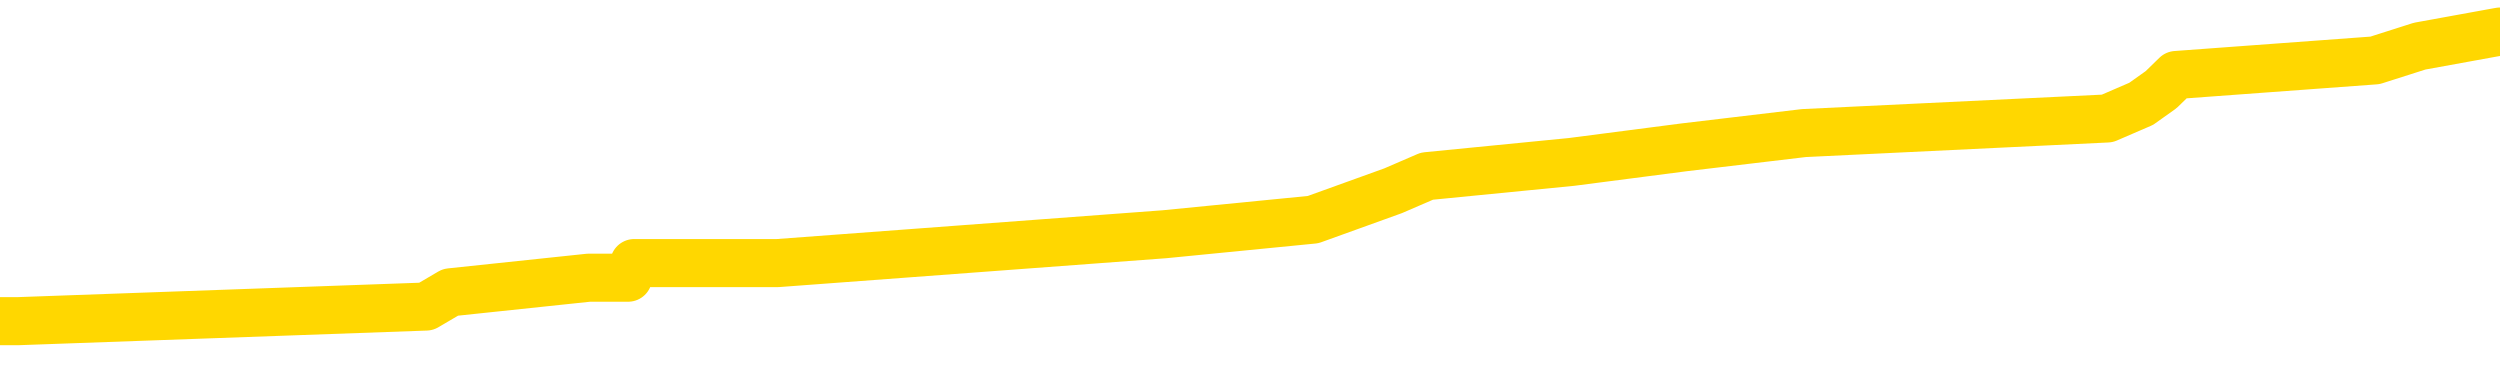<svg xmlns="http://www.w3.org/2000/svg" version="1.1" viewBox="0 0 6500 1000">
	<path fill="none" stroke="gold" stroke-width="125" stroke-linecap="round" stroke-linejoin="round" d="M0 92062  L-851686 92062 L-851502 92025 L-851012 91949 L-850718 91912 L-850407 91836 L-850172 91799 L-850119 91724 L-850060 91648 L-849906 91611 L-849866 91535 L-849733 91498 L-849441 91460 L-848900 91460 L-848290 91422 L-848242 91422 L-847602 91385 L-847568 91385 L-847043 91385 L-846910 91347 L-846520 91272 L-846192 91196 L-846075 91121 L-845864 91046 L-845147 91046 L-844577 91008 L-844469 91008 L-844295 90971 L-844074 90895 L-843672 90858 L-843646 90782 L-842718 90707 L-842631 90632 L-842549 90556 L-842479 90481 L-842181 90443 L-842029 90368 L-840139 90406 L-840038 90406 L-839776 90406 L-839482 90443 L-839341 90368 L-839092 90368 L-839057 90330 L-838898 90293 L-838435 90217 L-838182 90180 L-837969 90105 L-837718 90067 L-837369 90029 L-836442 89954 L-836348 89879 L-835937 89841 L-834767 89766 L-833577 89728 L-833485 89653 L-833458 89577 L-833192 89502 L-832893 89427 L-832764 89352 L-832727 89276 L-831912 89276 L-831528 89314 L-830468 89352 L-830406 89352 L-830141 90105 L-829670 90820 L-829477 91535 L-829214 92251 L-828877 92213 L-828741 92175 L-828286 92138 L-827543 92100 L-827525 92062 L-827360 91987 L-827292 91987 L-826776 91949 L-825747 91949 L-825551 91912 L-825062 91874 L-824700 91836 L-824291 91836 L-823906 91874 L-822202 91874 L-822104 91874 L-822033 91874 L-821971 91874 L-821787 91836 L-821450 91836 L-820810 91799 L-820733 91761 L-820672 91761 L-820485 91724 L-820405 91724 L-820228 91686 L-820209 91648 L-819979 91648 L-819591 91611 L-818703 91611 L-818663 91573 L-818575 91535 L-818548 91460 L-817540 91422 L-817390 91347 L-817366 91309 L-817233 91272 L-817193 91234 L-815935 91196 L-815877 91196 L-815337 91159 L-815285 91159 L-815238 91159 L-814843 91121 L-814703 91083 L-814503 91046 L-814357 91046 L-814192 91046 L-813915 91083 L-813557 91083 L-813004 91046 L-812359 91008 L-812101 90933 L-811947 90895 L-811546 90858 L-811506 90820 L-811385 90782 L-811323 90820 L-811309 90820 L-811216 90820 L-810922 90782 L-810771 90632 L-810441 90556 L-810363 90481 L-810287 90443 L-810060 90330 L-809994 90255 L-809766 90180 L-809714 90105 L-809549 90067 L-808543 90029 L-808360 89992 L-807809 89954 L-807416 89879 L-807018 89841 L-806168 89766 L-806090 89728 L-805511 89690 L-805070 89690 L-804829 89653 L-804671 89653 L-804271 89577 L-804250 89577 L-803805 89540 L-803400 89502 L-803264 89427 L-803089 89352 L-802952 89276 L-802702 89201 L-801702 89163 L-801620 89126 L-801485 89088 L-801446 89050 L-800556 89013 L-800340 88975 L-799897 88937 L-799780 88900 L-799723 88862 L-799047 88862 L-798946 88824 L-798918 88824 L-797576 88787 L-797170 88749 L-797131 88711 L-796202 88674 L-796104 88636 L-795971 88599 L-795567 88561 L-795541 88523 L-795448 88486 L-795231 88448 L-794820 88373 L-793667 88297 L-793375 88222 L-793346 88147 L-792738 88109 L-792488 88034 L-792469 87996 L-791539 87958 L-791488 87883 L-791365 87846 L-791348 87770 L-791192 87733 L-791017 87657 L-790880 87620 L-790824 87582 L-790716 87544 L-790631 87507 L-790397 87469 L-790322 87431 L-790014 87394 L-789896 87356 L-789726 87318 L-789635 87281 L-789532 87281 L-789509 87243 L-789432 87243 L-789334 87168 L-788967 87130 L-788863 87092 L-788359 87055 L-787907 87017 L-787869 86980 L-787845 86942 L-787804 86904 L-787676 86867 L-787575 86829 L-787133 86791 L-786851 86754 L-786259 86716 L-786128 86678 L-785854 86603 L-785701 86565 L-785548 86528 L-785463 86452 L-785385 86415 L-785199 86377 L-785149 86377 L-785121 86339 L-785042 86302 L-785018 86264 L-784735 86189 L-784131 86114 L-783136 86076 L-782838 86038 L-782104 86001 L-781859 85963 L-781770 85925 L-781192 85888 L-780494 85850 L-779742 85812 L-779423 85775 L-779040 85699 L-778963 85662 L-778329 85624 L-778143 85586 L-778055 85586 L-777926 85586 L-777613 85549 L-777564 85511 L-777422 85474 L-777400 85436 L-776432 85398 L-775887 85361 L-775409 85361 L-775348 85361 L-775024 85361 L-775003 85323 L-774940 85323 L-774730 85285 L-774653 85248 L-774598 85210 L-774576 85172 L-774537 85135 L-774521 85097 L-773764 85059 L-773747 85022 L-772948 84984 L-772795 84946 L-771890 84909 L-771384 84871 L-771155 84796 L-771113 84796 L-770998 84758 L-770822 84721 L-770067 84758 L-769932 84721 L-769768 84683 L-769450 84645 L-769274 84570 L-768252 84495 L-768229 84419 L-767978 84382 L-767765 84306 L-767131 84269 L-766893 84193 L-766860 84118 L-766682 84043 L-766602 83967 L-766512 83930 L-766448 83855 L-766007 83779 L-765984 83742 L-765443 83704 L-765187 83666 L-764692 83629 L-763815 83591 L-763778 83553 L-763726 83516 L-763685 83478 L-763567 83440 L-763291 83403 L-763084 83327 L-762887 83252 L-762863 83177 L-762813 83102 L-762774 83064 L-762696 83026 L-762099 82951 L-762038 82913 L-761935 82876 L-761781 82838 L-761149 82800 L-760468 82763 L-760165 82687 L-759818 82650 L-759621 82612 L-759573 82537 L-759252 82499 L-758625 82461 L-758478 82424 L-758442 82386 L-758384 82349 L-758307 82273 L-758066 82273 L-757978 82236 L-757884 82198 L-757590 82160 L-757455 82123 L-757395 82085 L-757358 82010 L-757086 82010 L-756080 81972 L-755905 81934 L-755854 81934 L-755561 81897 L-755369 81821 L-755036 81784 L-754529 81746 L-753967 81671 L-753952 81596 L-753936 81558 L-753835 81483 L-753721 81407 L-753681 81332 L-753644 81294 L-753578 81294 L-753550 81257 L-753411 81294 L-753118 81294 L-753068 81294 L-752963 81294 L-752698 81257 L-752234 81219 L-752089 81219 L-752034 81144 L-751977 81106 L-751786 81068 L-751421 81031 L-751207 81031 L-751012 81031 L-750954 81031 L-750895 80955 L-750741 80918 L-750472 80880 L-750042 81068 L-750026 81068 L-749949 81031 L-749885 80993 L-749756 80730 L-749732 80692 L-749448 80654 L-749400 80617 L-749346 80579 L-748883 80541 L-748845 80541 L-748804 80504 L-748614 80466 L-748133 80428 L-747646 80391 L-747630 80353 L-747592 80315 L-747335 80278 L-747258 80202 L-747028 80165 L-747012 80089 L-746717 80014 L-746275 79977 L-745828 79939 L-745324 79901 L-745170 79864 L-744883 79826 L-744843 79751 L-744512 79713 L-744290 79675 L-743773 79600 L-743697 79562 L-743450 79487 L-743255 79412 L-743195 79374 L-742419 79336 L-742345 79336 L-742114 79299 L-742098 79299 L-742036 79261 L-741840 79224 L-741376 79224 L-741353 79186 L-741223 79186 L-739922 79186 L-739906 79186 L-739828 79148 L-739735 79148 L-739518 79148 L-739365 79111 L-739187 79148 L-739133 79186 L-738846 79224 L-738806 79224 L-738437 79224 L-737996 79224 L-737813 79224 L-737492 79186 L-737197 79186 L-736751 79111 L-736679 79073 L-736217 78998 L-735779 78960 L-735597 78922 L-734143 78847 L-734011 78809 L-733554 78734 L-733328 78696 L-732942 78621 L-732425 78546 L-731471 78471 L-730677 78395 L-730002 78358 L-729577 78282 L-729266 78245 L-729036 78132 L-728352 78019 L-728339 77906 L-728129 77755 L-728107 77717 L-727933 77642 L-726983 77605 L-726715 77529 L-725900 77492 L-725589 77416 L-725552 77379 L-725494 77303 L-724878 77266 L-724240 77190 L-722614 77153 L-721940 77115 L-721298 77115 L-721220 77115 L-721164 77115 L-721128 77115 L-721100 77077 L-720988 77002 L-720970 76964 L-720947 76927 L-720794 76889 L-720740 76814 L-720662 76776 L-720543 76739 L-720445 76701 L-720328 76663 L-720058 76588 L-719789 76550 L-719771 76475 L-719571 76437 L-719425 76362 L-719198 76324 L-719064 76287 L-718755 76249 L-718695 76211 L-718342 76136 L-717993 76099 L-717892 76061 L-717828 75986 L-717768 75948 L-717384 75873 L-717003 75835 L-716899 75797 L-716638 75760 L-716367 75684 L-716208 75647 L-716175 75609 L-716114 75571 L-715972 75534 L-715788 75496 L-715744 75458 L-715456 75458 L-715440 75421 L-715206 75421 L-715145 75383 L-715107 75383 L-714527 75346 L-714394 75308 L-714370 75157 L-714352 74894 L-714335 74592 L-714318 74291 L-714294 73990 L-714278 73764 L-714257 73501 L-714240 73237 L-714217 73086 L-714200 72936 L-714178 72823 L-714162 72748 L-714113 72635 L-714040 72522 L-714006 72333 L-713982 72183 L-713946 72032 L-713905 71882 L-713868 71806 L-713852 71656 L-713828 71543 L-713791 71467 L-713774 71355 L-713751 71279 L-713733 71204 L-713715 71129 L-713699 71053 L-713670 70940 L-713644 70827 L-713598 70790 L-713582 70714 L-713540 70677 L-713492 70602 L-713421 70526 L-713406 70451 L-713390 70376 L-713327 70338 L-713288 70300 L-713249 70263 L-713083 70225 L-713018 70187 L-713002 70150 L-712958 70074 L-712899 70037 L-712687 69999 L-712653 69961 L-712611 69924 L-712533 69886 L-711996 69849 L-711917 69811 L-711813 69736 L-711724 69698 L-711548 69660 L-711198 69623 L-711042 69585 L-710604 69547 L-710447 69510 L-710317 69472 L-709614 69397 L-709412 69359 L-708452 69284 L-707969 69246 L-707870 69246 L-707778 69208 L-707533 69171 L-707460 69133 L-707017 69058 L-706921 69020 L-706906 68983 L-706890 68945 L-706865 68907 L-706399 68870 L-706182 68832 L-706043 68794 L-705749 68757 L-705660 68719 L-705619 68681 L-705589 68644 L-705417 68606 L-705358 68568 L-705281 68531 L-705201 68493 L-705131 68493 L-704822 68455 L-704737 68418 L-704523 68380 L-704488 68342 L-703804 68305 L-703706 68267 L-703500 68230 L-703454 68192 L-703175 68154 L-703113 68117 L-703096 68041 L-703018 68004 L-702710 67928 L-702686 67891 L-702632 67815 L-702609 67778 L-702487 67740 L-702351 67665 L-702107 67627 L-701981 67627 L-701334 67589 L-701318 67589 L-701294 67589 L-701113 67514 L-701037 67477 L-700945 67439 L-700518 67401 L-700102 67364 L-699709 67288 L-699630 67251 L-699611 67213 L-699248 67175 L-699011 67138 L-698783 67100 L-698470 67062 L-698392 67025 L-698311 66949 L-698133 66874 L-698118 66836 L-697852 66761 L-697772 66724 L-697542 66686 L-697316 66648 L-697000 66648 L-696825 66611 L-696464 66611 L-696072 66573 L-696003 66498 L-695939 66460 L-695799 66385 L-695747 66347 L-695645 66272 L-695144 66234 L-694946 66196 L-694700 66159 L-694514 66121 L-694215 66083 L-694138 66046 L-693972 65971 L-693088 65933 L-693059 65858 L-692936 65782 L-692358 65745 L-692280 65707 L-691566 65707 L-691254 65707 L-691041 65707 L-691024 65707 L-690638 65707 L-690113 65632 L-689667 65594 L-689337 65556 L-689184 65519 L-688859 65519 L-688680 65481 L-688599 65481 L-688392 65406 L-688217 65368 L-687288 65330 L-686399 65293 L-686360 65255 L-686132 65255 L-685752 65217 L-684965 65180 L-684731 65142 L-684655 65105 L-684297 65067 L-683725 64992 L-683458 64954 L-683072 64916 L-682968 64916 L-682798 64916 L-682180 64916 L-681969 64916 L-681661 64916 L-681608 64879 L-681480 64841 L-681427 64803 L-681308 64766 L-680972 64690 L-680012 64653 L-679881 64577 L-679679 64540 L-679048 64502 L-678737 64464 L-678323 64427 L-678295 64389 L-678150 64352 L-677730 64314 L-676397 64314 L-676350 64276 L-676222 64201 L-676205 64163 L-675627 64088 L-675422 64050 L-675392 64013 L-675351 63975 L-675294 63937 L-675256 63900 L-675178 63862 L-675035 63824 L-674581 63787 L-674462 63749 L-674177 63711 L-673804 63674 L-673708 63636 L-673381 63599 L-673027 63561 L-672857 63523 L-672810 63486 L-672701 63448 L-672612 63410 L-672584 63373 L-672507 63297 L-672204 63260 L-672170 63184 L-672098 63147 L-671731 63109 L-671395 63071 L-671314 63071 L-671094 63034 L-670923 62996 L-670895 62958 L-670398 62921 L-669849 62846 L-668968 62808 L-668870 62733 L-668793 62695 L-668519 62657 L-668271 62582 L-668197 62544 L-668136 62469 L-668017 62431 L-667974 62394 L-667864 62356 L-667788 62281 L-667087 62243 L-666841 62205 L-666802 62168 L-666645 62130 L-666046 62130 L-665819 62130 L-665727 62130 L-665252 62130 L-664655 62055 L-664135 62017 L-664114 61980 L-663969 61942 L-663649 61942 L-663107 61942 L-662875 61942 L-662704 61942 L-662218 61904 L-661990 61867 L-661905 61829 L-661559 61791 L-661233 61791 L-660710 61754 L-660383 61716 L-659782 61678 L-659585 61603 L-659533 61565 L-659492 61528 L-659211 61490 L-658526 61415 L-658216 61377 L-658191 61302 L-658000 61264 L-657777 61227 L-657691 61189 L-657028 61114 L-657003 61076 L-656782 61001 L-656452 60963 L-656100 60888 L-655895 60850 L-655662 60775 L-655404 60737 L-655215 60662 L-655168 60624 L-654941 60586 L-654906 60549 L-654750 60511 L-654535 60474 L-654362 60436 L-654271 60398 L-653993 60361 L-653750 60323 L-653434 60285 L-653008 60285 L-652971 60285 L-652487 60285 L-652254 60285 L-652042 60248 L-651816 60210 L-651266 60210 L-651019 60172 L-650185 60172 L-650129 60135 L-650107 60097 L-649949 60059 L-649488 60022 L-649447 59984 L-649107 59909 L-648974 59871 L-648751 59833 L-648179 59796 L-647707 59758 L-647513 59721 L-647320 59683 L-647130 59645 L-647029 59608 L-646660 59570 L-646614 59532 L-646533 59495 L-645239 59457 L-645191 59419 L-644922 59419 L-644777 59419 L-644226 59419 L-644110 59382 L-644028 59344 L-643669 59306 L-643445 59269 L-643164 59231 L-642835 59156 L-642327 59118 L-642214 59080 L-642135 59043 L-641971 59005 L-641677 59005 L-641208 59005 L-641011 59043 L-640961 59043 L-640311 59005 L-640189 58967 L-639735 58967 L-639699 58930 L-639231 58892 L-639120 58855 L-639104 58817 L-638888 58817 L-638707 58779 L-638175 58779 L-637146 58779 L-636946 58742 L-636488 58704 L-635540 58629 L-635441 58591 L-635087 58516 L-635027 58478 L-635012 58440 L-634977 58403 L-634607 58365 L-634487 58327 L-634245 58290 L-634082 58252 L-633894 58214 L-633773 58177 L-632703 58102 L-631845 58064 L-631632 57989 L-631535 57951 L-631361 57876 L-631028 57838 L-630956 57800 L-630898 57763 L-630723 57763 L-630334 57725 L-630099 57687 L-629988 57650 L-629870 57612 L-628890 57574 L-628864 57537 L-628270 57461 L-628237 57461 L-628089 57424 L-627804 57386 L-626892 57386 L-625946 57386 L-625793 57349 L-625691 57349 L-625559 57311 L-625416 57273 L-625390 57236 L-625276 57198 L-625057 57160 L-624376 57123 L-624246 57085 L-623943 57047 L-623703 56972 L-623371 56934 L-622732 56897 L-622389 56821 L-622328 56784 L-622172 56784 L-621250 56784 L-620780 56784 L-620736 56784 L-620724 56746 L-620682 56708 L-620660 56671 L-620633 56633 L-620490 56596 L-620067 56558 L-619732 56558 L-619540 56520 L-619112 56520 L-618924 56483 L-618535 56407 L-618001 56370 L-617628 56332 L-617607 56332 L-617357 56294 L-617239 56257 L-617163 56219 L-617027 56181 L-616987 56144 L-616908 56106 L-616513 56068 L-616017 56031 L-615905 55955 L-615732 55918 L-615424 55880 L-614977 55842 L-614654 55805 L-614511 55730 L-614084 55654 L-613931 55579 L-613876 55504 L-613062 55466 L-613042 55428 L-612670 55391 L-612613 55391 L-611484 55353 L-611416 55353 L-610858 55315 L-610663 55278 L-610527 55240 L-610294 55202 L-609947 55165 L-609912 55089 L-609877 55052 L-609809 54977 L-609460 54939 L-609288 54901 L-608803 54864 L-608786 54826 L-608461 54788 L-608304 54751 L-607163 54675 L-607138 54638 L-606946 54562 L-606753 54525 L-606503 54487 L-606485 54449 L-605465 54412 L-605168 54374 L-605092 54336 L-604956 54261 L-604780 54224 L-604203 54148 L-603988 54111 L-603924 54073 L-603793 54035 L-603757 53960 L-603233 53922 L-603095 68757 L-603081 68757 L-603058 68757 L-603038 68757 L-602811 53885 L-602035 53885 L-601993 53885 L-601625 53885 L-601547 53847 L-601495 53809 L-600822 53772 L-600079 53734 L-599655 53734 L-599207 53696 L-598145 53659 L-597834 53583 L-597424 53583 L-597352 53546 L-596827 53546 L-596733 53546 L-596715 53546 L-596270 53508 L-596085 53433 L-595305 53358 L-594632 53320 L-594220 53207 L-593988 53132 L-593848 53094 L-593766 53019 L-593746 52981 L-593670 52981 L-593541 52943 L-593225 52981 L-593000 52981 L-592675 52943 L-592613 52943 L-592243 52943 L-592210 52943 L-592001 52943 L-591334 52943 L-591256 52943 L-591098 52868 L-590988 52868 L-590661 52830 L-590506 52793 L-590166 52793 L-590109 52717 L-589770 52642 L-589567 52605 L-589514 52529 L-588137 52492 L-588008 52454 L-587574 52416 L-587254 52379 L-586426 52303 L-586303 52266 L-585572 52190 L-585416 52115 L-585375 52077 L-585322 52040 L-585298 52002 L-585184 51964 L-584888 51927 L-584598 51889 L-584544 51852 L-584423 51814 L-584393 51776 L-584293 51739 L-583849 51739 L-583698 51701 L-582862 51701 L-582320 51663 L-581985 51663 L-581970 51626 L-581894 51588 L-581778 51550 L-581583 51513 L-581319 51475 L-580485 51437 L-580388 51400 L-579867 51362 L-579825 51324 L-579726 51287 L-578898 51287 L-578763 51249 L-578424 51249 L-577870 51211 L-577490 51174 L-577327 51136 L-577017 51099 L-576205 51061 L-575898 51023 L-575630 51023 L-575308 51023 L-574988 51061 L-574712 51061 L-573883 50986 L-573788 50948 L-573696 50835 L-573591 50722 L-573205 50609 L-572724 50534 L-572708 50496 L-572589 50458 L-572222 50383 L-572127 50346 L-571293 50270 L-571216 50233 L-570916 50195 L-570826 50157 L-570418 50082 L-570308 50007 L-569609 49969 L-569136 49931 L-569076 49894 L-568857 49818 L-568583 49781 L-568470 49743 L-567443 49705 L-567056 49668 L-567036 49630 L-566703 49592 L-566459 49555 L-566025 49517 L-565915 49480 L-565798 49442 L-565346 49367 L-564755 49329 L-564419 49291 L-562526 49254 L-562412 49178 L-562201 49141 L-560882 49103 L-560776 40632 L-560710 32273 L-560674 24555 L-560612 24555 L-560112 32951 L-559437 41234 L-559415 48877 L-559145 48802 L-558177 48802 L-557487 48764 L-557326 48727 L-556785 48689 L-556695 48651 L-555676 48614 L-554728 48538 L-554362 48576 L-554260 48614 L-553671 48614 L-553612 48614 L-553511 48576 L-553071 48501 L-552964 48463 L-552522 48425 L-551522 48312 L-551266 48199 L-551163 48086 L-551033 48011 L-550666 47936 L-550085 47861 L-550054 47823 L-549739 47785 L-547756 47748 L-547640 47710 L-547572 47710 L-547214 47672 L-545595 47635 L-545418 47635 L-545273 47635 L-544451 47672 L-544398 47710 L-544343 47710 L-543909 47710 L-542929 47748 L-542855 47748 L-541770 47710 L-541557 47710 L-540841 47635 L-540453 47597 L-540234 47522 L-539914 47446 L-539421 47371 L-539293 47333 L-539064 47258 L-538832 47183 L-538773 47145 L-538483 47108 L-538211 47032 L-537181 46995 L-535516 46957 L-535097 46919 L-534960 46882 L-534803 46882 L-534498 46844 L-534270 46769 L-534112 46731 L-533952 46656 L-533783 46580 L-533736 46543 L-533682 46505 L-533661 46505 L-533275 46467 L-533025 46467 L-532754 46467 L-532594 46467 L-532504 46467 L-530845 46467 L-530680 46505 L-530300 46467 L-529840 46467 L-529231 46392 L-528137 46355 L-527706 46317 L-527675 46279 L-527613 46242 L-527595 46204 L-525891 46166 L-525849 46129 L-525383 46091 L-525196 46053 L-525164 45978 L-524569 45940 L-524519 45903 L-524196 45865 L-524146 45827 L-523935 45790 L-523917 45752 L-523651 45677 L-523598 45639 L-523129 45602 L-522619 45526 L-522540 45526 L-522246 45489 L-522229 45451 L-522191 45413 L-522120 45376 L-521962 45338 L-521016 45338 L-520960 45338 L-520439 45338 L-520247 45300 L-520146 45300 L-519920 45263 L-519410 45263 L-519022 46279 L-518952 46279 L-518604 46242 L-518247 46204 L-517118 45112 L-517067 45037 L-516841 44999 L-516807 44961 L-516682 44886 L-516583 44886 L-516318 44886 L-515578 44924 L-515000 44924 L-514706 44924 L-514000 44924 L-513822 44886 L-513798 44886 L-513162 44849 L-512851 44811 L-512455 44811 L-512425 44773 L-512404 44736 L-512250 44698 L-511565 44698 L-511549 44698 L-511209 44698 L-510936 44660 L-510899 44623 L-510843 44547 L-510821 44510 L-510749 44472 L-510417 44434 L-510311 44397 L-510282 44321 L-510084 44284 L-509931 44246 L-509063 44208 L-508501 44133 L-508485 44133 L-508383 44096 L-508281 44133 L-508135 44133 L-508056 44133 L-508019 44096 L-507963 44058 L-507890 44020 L-507745 43983 L-507263 43983 L-506859 43945 L-505992 43983 L-505972 43983 L-505715 43983 L-505638 43983 L-505609 43945 L-505598 43870 L-505581 43832 L-505288 43794 L-505249 43757 L-505177 43719 L-505103 43681 L-504898 43644 L-504738 43531 L-504437 43418 L-504360 43267 L-504343 43154 L-504126 43079 L-503895 43079 L-503785 43117 L-503415 43154 L-503257 43154 L-503026 43154 L-502857 43154 L-502712 43117 L-502580 43079 L-501304 43004 L-500901 42928 L-500840 42891 L-500723 42815 L-500298 42778 L-500283 42702 L-500221 42665 L-499947 42589 L-499835 42552 L-499553 42477 L-499275 42439 L-498850 42364 L-498828 42326 L-498750 42288 L-498624 42251 L-498038 42213 L-497646 42175 L-497311 42138 L-496722 42100 L-496619 42100 L-496449 42062 L-496313 42062 L-495485 42025 L-494300 41987 L-494264 41949 L-494208 41949 L-493988 41912 L-493783 41912 L-493628 41912 L-493371 41874 L-493295 41836 L-492752 41799 L-492716 41761 L-492467 41724 L-492079 41686 L-491254 41648 L-490896 41611 L-490585 41611 L-490327 41573 L-490104 41535 L-489697 41498 L-489581 41460 L-489397 41422 L-489344 41422 L-489156 41385 L-488985 41347 L-488956 41309 L-488676 41272 L-488365 41234 L-488227 41196 L-487918 41159 L-487724 41159 L-487708 41121 L-486989 41121 L-486855 41046 L-486558 41008 L-486467 40971 L-485867 40971 L-485828 40933 L-485750 40895 L-485129 40858 L-484978 40782 L-484937 40745 L-484627 40707 L-484435 40669 L-484242 40594 L-484186 40519 L-483878 40481 L-483825 40443 L-483771 40481 L-483745 40481 L-483620 40481 L-482809 40443 L-482733 40406 L-482192 40368 L-481924 40330 L-481264 40293 L-480357 40255 L-480115 40217 L-479583 40180 L-479366 40142 L-478258 40180 L-478208 40180 L-477433 40180 L-476885 40142 L-476774 40105 L-476621 40029 L-476566 39992 L-476400 39954 L-476023 39916 L-475575 39879 L-475521 39841 L-475366 39803 L-474686 39766 L-474466 39728 L-473948 39690 L-473099 39615 L-473083 39577 L-471292 39540 L-470738 39502 L-470621 39464 L-469615 39427 L-469578 39389 L-469346 39389 L-469253 39389 L-469213 39389 L-468881 39352 L-468529 39314 L-468264 39239 L-467977 39201 L-467667 39126 L-467413 39050 L-467319 39013 L-466829 38975 L-466622 38937 L-466056 38900 L-465942 38937 L-465590 38900 L-465539 38900 L-465499 38900 L-464895 38824 L-464162 38749 L-463580 38674 L-463345 38599 L-462804 38486 L-462652 38410 L-462150 38373 L-461941 38297 L-461918 38297 L-461859 38260 L-460896 38260 L-460719 38222 L-460277 38184 L-460252 38109 L-460097 38071 L-460016 38071 L-459865 38109 L-459219 38109 L-459169 38071 L-458049 38034 L-457065 37996 L-457003 37958 L-456283 37921 L-455418 37883 L-455039 37846 L-454820 37846 L-454061 37808 L-454009 37770 L-453699 37695 L-452848 37695 L-452655 37657 L-452478 37620 L-452254 37620 L-452127 37582 L-451935 37582 L-451702 37544 L-451533 37582 L-451246 37544 L-450967 37544 L-450884 37507 L-450713 37469 L-450697 37394 L-450543 37356 L-450504 37318 L-449728 37281 L-449652 37281 L-449420 37205 L-448993 37168 L-448647 37130 L-448064 37092 L-447795 37092 L-447536 37092 L-447407 37017 L-447391 36980 L-447277 36942 L-447253 36904 L-447019 36867 L-446983 36829 L-445667 36829 L-445611 36791 L-444932 36716 L-444360 36716 L-444234 36716 L-444081 36716 L-444004 36716 L-443692 36641 L-443419 36603 L-443330 36528 L-443228 36528 L-442300 36490 L-442224 36490 L-441860 36490 L-441836 36452 L-441799 36415 L-441024 36339 L-440932 36302 L-440792 36264 L-440390 36227 L-440128 36227 L-439885 36264 L-439671 36227 L-439590 36227 L-439514 36227 L-439437 36227 L-439251 36264 L-439184 36264 L-438935 36264 L-438880 36227 L-438742 36189 L-438662 36114 L-438549 36076 L-438326 36038 L-438162 36001 L-438121 35963 L-437951 35925 L-437580 35888 L-437565 35850 L-437450 35812 L-436728 35775 L-436692 35737 L-436559 35737 L-436212 35699 L-435800 35699 L-435764 35699 L-435686 35662 L-435647 35624 L-435283 35586 L-435079 35549 L-435064 35511 L-434718 35474 L-434370 35474 L-434044 35474 L-433942 35436 L-433789 35436 L-433595 35398 L-433363 35398 L-433271 35398 L-433115 35398 L-433038 35398 L-432997 35361 L-432884 35323 L-432861 35285 L-432610 35285 L-432471 35210 L-431893 35097 L-431065 35022 L-430577 34946 L-430456 34909 L-430417 34871 L-430405 34833 L-430253 34758 L-430152 34683 L-429919 34645 L-429528 34570 L-429224 34532 L-429208 34495 L-429038 34457 L-428799 34382 L-428203 34382 L-427599 34344 L-427559 34344 L-427519 34344 L-427366 34306 L-427312 34269 L-427250 34231 L-427182 34193 L-427127 34118 L-427102 34080 L-427055 34043 L-426961 33967 L-426824 33930 L-426670 33892 L-426538 33855 L-426497 33855 L-426462 33817 L-426400 33779 L-426126 33704 L-425812 33666 L-425771 33591 L-425686 33553 L-425509 33516 L-425271 33478 L-424914 33440 L-424884 33403 L-424315 33365 L-424192 33327 L-423956 33290 L-423933 33290 L-423652 33252 L-423366 33252 L-423111 33252 L-422539 33214 L-422242 33177 L-422166 33139 L-421467 33102 L-421389 33064 L-421354 33026 L-421328 32989 L-421276 32913 L-421083 32876 L-420942 32800 L-420906 32763 L-420866 32725 L-420271 32687 L-420038 32650 L-419755 32913 L-419700 33139 L-419626 33403 L-419548 33629 L-419312 33553 L-419068 33516 L-418933 33478 L-418826 33440 L-418747 33403 L-418360 33327 L-418233 33290 L-418080 33252 L-418042 33214 L-417896 33177 L-417675 33139 L-417501 33102 L-417432 33064 L-416610 32989 L-416594 32989 L-416300 32951 L-415512 32913 L-415202 32913 L-415056 32876 L-414828 32838 L-414627 32763 L-413690 32725 L-413653 32687 L-413631 32650 L-413590 32574 L-413321 32537 L-412725 32499 L-412661 32461 L-412626 32424 L-412609 32386 L-411914 32386 L-411712 32386 L-411680 32386 L-411347 32386 L-411239 32349 L-410614 32273 L-410110 32236 L-410073 32160 L-409631 32160 L-409535 32123 L-409376 32123 L-409063 32123 L-409050 32123 L-408610 32160 L-408128 32198 L-407999 32198 L-407679 32198 L-407611 32160 L-407307 32160 L-407131 32123 L-406937 32085 L-406694 32010 L-406497 31934 L-406471 31859 L-405893 31821 L-405823 31784 L-405413 31746 L-405359 31708 L-405313 31671 L-404949 31633 L-404803 31596 L-404597 31558 L-404501 31558 L-404346 31520 L-404284 31483 L-404137 31407 L-404036 31370 L-403479 31370 L-403457 31445 L-403285 31483 L-402743 31520 L-402682 31520 L-402628 31445 L-402600 31370 L-402528 31332 L-402512 31257 L-402449 31219 L-402412 31144 L-402257 31106 L-401932 31068 L-401366 31031 L-401351 30993 L-401289 30918 L-401188 30842 L-401141 30842 L-400899 30805 L-400477 30805 L-400322 30805 L-398580 30730 L-398039 30692 L-397095 30654 L-396686 30617 L-396145 30541 L-395948 30504 L-395780 30466 L-395484 30428 L-395369 30391 L-395354 30391 L-395199 30353 L-395059 30315 L-394983 30240 L-394851 30240 L-394503 30240 L-394132 30278 L-393534 30278 L-393359 30278 L-393202 30240 L-392934 30202 L-392782 30202 L-392491 30315 L-392467 30391 L-392384 30466 L-392157 30541 L-391457 30504 L-391330 30466 L-390899 30428 L-390805 30391 L-389600 30391 L-389551 30353 L-389258 30353 L-388854 30315 L-388578 30240 L-388559 30202 L-388441 30165 L-388365 30127 L-388184 30089 L-387704 30052 L-387252 29977 L-386842 29939 L-386812 29901 L-386393 29864 L-386279 29864 L-386161 29864 L-386146 29864 L-385952 29826 L-385930 29751 L-385698 29713 L-385255 29675 L-384935 29600 L-384470 29600 L-384305 29562 L-384150 29525 L-383994 29525 L-383541 29525 L-383222 29525 L-383167 29562 L-382796 29562 L-382758 29600 L-382432 29600 L-382315 29562 L-382216 29525 L-381890 29449 L-381503 29412 L-381242 29374 L-380884 29299 L-380628 29261 L-378457 29224 L-378408 29186 L-378386 29148 L-377974 29148 L-377912 29148 L-377842 29186 L-377611 29186 L-377301 29148 L-376997 29073 L-376953 29035 L-376645 28998 L-376512 28960 L-376296 28922 L-375583 28885 L-375428 28885 L-375290 28847 L-375141 28847 L-375120 28847 L-374926 28809 L-374901 28772 L-374809 28734 L-374788 28696 L-374771 28659 L-374671 28621 L-373742 28583 L-373284 28583 L-372192 28508 L-371770 28508 L-371366 28471 L-371327 28433 L-371074 28395 L-370299 28320 L-370283 28282 L-370259 28245 L-370066 28207 L-369329 28169 L-369060 28132 L-369020 28094 L-368621 28019 L-368596 27981 L-367806 27943 L-367126 27906 L-365755 27868 L-365485 27830 L-365437 27793 L-364899 27717 L-364866 27680 L-364764 27605 L-364441 27567 L-364361 27529 L-364092 27529 L-363180 27492 L-363041 27492 L-362792 27416 L-362247 27416 L-361825 27379 L-361632 27341 L-361616 27341 L-361478 27266 L-361384 27228 L-361257 27190 L-360997 27153 L-360972 27077 L-360881 27040 L-360571 27002 L-360511 26964 L-360394 26964 L-360044 26964 L-359233 26964 L-359002 26889 L-358173 26889 L-357941 26814 L-357724 26776 L-357206 26776 L-356568 26739 L-356151 26701 L-355829 26663 L-355348 26626 L-354923 26626 L-354862 26588 L-354513 26588 L-354472 26550 L-354459 26513 L-354359 26437 L-354314 26437 L-353828 26400 L-353027 26400 L-352692 26400 L-351611 26362 L-351131 26324 L-351108 26287 L-350968 26249 L-350413 26211 L-349716 26174 L-349407 26136 L-349185 26099 L-349080 26061 L-348978 25986 L-348307 25948 L-348213 25910 L-348191 25910 L-348113 25873 L-347935 25873 L-347763 25873 L-347583 25835 L-347569 25797 L-347493 25760 L-347329 25722 L-346814 25684 L-346798 25647 L-346658 25647 L-346295 25609 L-346271 25609 L-346140 25571 L-346116 25534 L-345753 25496 L-345228 25421 L-345134 25383 L-344918 25308 L-344825 25270 L-344800 25233 L-344336 25195 L-344259 25195 L-343857 25157 L-343407 25157 L-342155 25120 L-342116 25082 L-341685 25044 L-341652 25007 L-340933 24969 L-340756 24931 L-340621 24894 L-340314 24856 L-340259 24818 L-340234 24743 L-340218 24668 L-340043 24630 L-339854 24592 L-339346 24592 L-338973 24291 L-338634 23952 L-338596 23651 L-337877 23388 L-337783 23350 L-337744 23312 L-337203 23312 L-337180 23275 L-336777 23237 L-336351 23199 L-336080 23199 L-335901 23162 L-335655 23086 L-335631 23049 L-335575 22974 L-334958 22936 L-334456 22898 L-334069 22898 L-333450 22936 L-333233 22936 L-333078 22974 L-331786 22898 L-331687 22861 L-331244 22785 L-330913 22748 L-330612 22672 L-330370 22635 L-329635 22559 L-329056 22522 L-328227 22484 L-328126 22446 L-327569 22409 L-327431 22371 L-325789 22333 L-325728 22333 L-325634 22333 L-324667 22333 L-324490 22296 L-324203 22296 L-323985 22296 L-323907 22258 L-323635 22258 L-323520 22221 L-323367 22183 L-323056 22145 L-322978 22108 L-322887 22108 L-322810 22070 L-322694 22070 L-322515 22032 L-322423 21995 L-322384 21957 L-321881 21957 L-321663 21919 L-321533 21919 L-321378 21882 L-321324 21844 L-321199 21844 L-320814 21806 L-320306 21769 L-320233 21731 L-319753 21693 L-319676 21656 L-319576 21656 L-319342 21618 L-318878 21618 L-318648 21618 L-318631 21618 L-318399 21618 L-318244 21618 L-318183 21618 L-317990 21580 L-317719 21505 L-316967 21467 L-316014 21467 L-315978 21430 L-315753 21430 L-315314 21430 L-315033 21355 L-314684 21317 L-313615 21279 L-312688 21279 L-312557 21279 L-312510 21279 L-312441 21242 L-312286 21242 L-312209 21166 L-312035 21091 L-311600 21016 L-311396 20978 L-311336 20903 L-310753 20865 L-310599 20790 L-310484 20752 L-310443 20714 L-310274 20677 L-310137 20639 L-309926 20564 L-309848 20526 L-309825 20489 L-309616 20413 L-309206 20376 L-309182 20338 L-308959 20300 L-308813 20263 L-308779 20225 L-308765 20187 L-308743 20150 L-308509 20112 L-308324 20074 L-308107 20037 L-308081 19999 L-307392 19961 L-307288 19924 L-307253 19886 L-307232 19849 L-307038 19811 L-306985 19773 L-306868 19698 L-306787 19698 L-306676 19660 L-306361 19623 L-305902 19585 L-305647 19547 L-305413 19472 L-305283 19434 L-304930 19397 L-304871 19359 L-304718 19321 L-304146 19246 L-304060 19208 L-303906 19133 L-303610 19058 L-303240 18983 L-302937 18907 L-302861 18870 L-302456 18832 L-302288 18832 L-302144 18832 L-301604 18832 L-301543 18832 L-301527 18757 L-301361 18719 L-301155 18681 L-301080 18681 L-300988 18644 L-300578 18606 L-300562 18568 L-300539 18568 L-300346 18531 L-300269 18870 L-300098 19208 L-300036 19510 L-300021 19849 L-299506 19811 L-299285 19773 L-298666 19698 L-298412 19660 L-298218 19623 L-298179 19585 L-298106 19585 L-298040 19585 L-297390 19585 L-297351 19623 L-297177 19623 L-297111 19623 L-296437 19623 L-296048 19547 L-295786 19510 L-295549 19472 L-295471 19397 L-295455 19321 L-295253 19284 L-294882 19208 L-294657 19171 L-294021 19133 L-294001 19133 L-293614 19096 L-293521 19096 L-293463 19058 L-293186 19020 L-292877 19020 L-292800 18983 L-291948 19020 L-291606 19208 L-291169 19434 L-290735 19623 L-290240 19811 L-290091 19773 L-289822 19811 L-288584 19849 L-288528 19924 L-286764 19961 L-286573 19924 L-285563 19886 L-285412 19849 L-285037 19924 L-284716 19999 L-284110 20074 L-284041 20150 L-283864 20112 L-283035 20074 L-282896 20037 L-282510 19999 L-282325 19961 L-282282 19924 L-282162 19886 L-281952 19849 L-281504 19773 L-281156 19736 L-281024 19698 L-280615 19660 L-280265 19660 L-279980 19623 L-279786 19585 L-279631 19585 L-279468 19547 L-279399 19510 L-279299 19510 L-279066 19472 L-278949 19472 L-278896 19434 L-278354 19434 L-277890 19397 L-276708 19397 L-276575 19397 L-276550 19397 L-276497 19397 L-275830 19397 L-274795 19321 L-274601 19284 L-274422 19246 L-274270 19246 L-274229 19208 L-274214 19208 L-274153 19171 L-273828 19133 L-272667 19096 L-272474 19058 L-272296 19020 L-271182 18983 L-270323 18945 L-270216 18945 L-269743 18907 L-269550 18907 L-267228 18870 L-267151 18832 L-267030 18757 L-266995 18719 L-266958 18644 L-266863 18531 L-266648 18455 L-266066 18380 L-265680 18342 L-264907 18305 L-264829 18267 L-264132 18267 L-263591 18267 L-263550 18230 L-263419 18230 L-262955 18192 L-262917 18154 L-262782 18117 L-262414 18079 L-262384 18041 L-262234 18041 L-261834 18004 L-260010 18041 L-259203 18004 L-258484 18004 L-258467 18004 L-258154 17928 L-257592 17891 L-257091 17853 L-256572 17815 L-256550 17778 L-254806 17740 L-254637 17702 L-254442 17665 L-253548 17627 L-253029 17552 L-252819 17514 L-252561 17477 L-251852 17439 L-250901 17401 L-250243 17364 L-250204 17288 L-249917 17251 L-249835 17213 L-249739 17213 L-249607 17175 L-249530 17175 L-248795 17175 L-248458 17138 L-248408 17175 L-248153 17175 L-247866 17138 L-247441 17138 L-246860 17100 L-246602 17100 L-246450 17062 L-246203 17062 L-246164 17062 L-245367 17025 L-245329 16987 L-245152 16987 L-244743 16912 L-244515 16912 L-244438 16912 L-244307 16912 L-244191 16874 L-243843 16836 L-243779 16799 L-243627 16761 L-242886 16724 L-242775 16686 L-242604 16648 L-242565 16611 L-242271 16611 L-241869 16611 L-241693 16611 L-241599 16611 L-241289 16573 L-240488 16535 L-240029 16460 L-239509 16422 L-239021 16385 L-238325 16347 L-237279 16309 L-237010 16309 L-236955 16272 L-236795 16272 L-236544 16272 L-236298 16234 L-236219 16196 L-236005 16121 L-235693 16083 L-235229 16008 L-235215 15971 L-234918 15971 L-234905 15933 L-233914 15895 L-233241 15858 L-232907 15782 L-232290 15782 L-232153 15745 L-231514 15707 L-231384 15669 L-230433 15594 L-230334 15519 L-229774 15481 L-229366 15481 L-228937 15481 L-228846 15443 L-228012 15443 L-227648 15443 L-227609 15481 L-227477 15519 L-227300 15519 L-227083 15519 L-227029 15481 L-226872 15406 L-226619 15368 L-225519 15330 L-225442 15293 L-225222 15255 L-225091 15180 L-225055 15142 L-224862 15105 L-224762 15067 L-224279 15029 L-223994 14992 L-223834 14954 L-223739 14879 L-223468 14841 L-223198 14803 L-223182 14653 L-223043 14540 L-222905 14427 L-222578 14276 L-222269 14201 L-222228 14163 L-222153 14088 L-222037 14050 L-221187 13975 L-220860 13937 L-220529 13900 L-220396 13900 L-220180 13900 L-220164 13900 L-219484 13900 L-219390 13824 L-219367 13787 L-219351 13711 L-219313 13674 L-218901 13599 L-218632 13561 L-218591 13523 L-218223 13523 L-218013 13486 L-216930 13486 L-216914 13448 L-216885 13410 L-216865 13410 L-216488 13335 L-216233 13297 L-215985 13222 L-215846 13147 L-215714 13109 L-215382 13071 L-215289 13034 L-215228 12996 L-214670 12958 L-214609 12921 L-214453 12883 L-214259 12846 L-214066 12808 L-214051 12770 L-214012 12733 L-213974 12695 L-213703 12657 L-213580 12620 L-213547 12582 L-213448 12582 L-213292 12582 L-213151 12582 L-212867 12544 L-212542 12544 L-211846 12507 L-211823 12507 L-211313 12507 L-210467 12507 L-210104 12469 L-209950 12431 L-209346 12431 L-209176 12431 L-209115 12431 L-209060 12394 L-208004 12356 L-207986 12356 L-207080 12356 L-207059 12356 L-206892 12318 L-206649 12318 L-206599 12281 L-206545 12205 L-206407 12168 L-206368 12130 L-205439 12092 L-205384 12092 L-205262 12092 L-205190 12092 L-205075 12092 L-204896 12130 L-203914 12092 L-203775 12092 L-203657 12017 L-203362 11942 L-203115 11904 L-203078 11867 L-203023 11904 L-203002 11904 L-202869 11904 L-202790 11904 L-202652 11867 L-202029 11867 L-201863 11829 L-201399 11829 L-201222 11754 L-201206 11716 L-201145 11678 L-201029 11641 L-200546 11603 L-199851 11565 L-199478 11528 L-199309 11490 L-198342 11452 L-198188 11415 L-198010 11415 L-197917 11377 L-197662 11377 L-197491 11377 L-196844 11339 L-196833 11339 L-196253 11302 L-196115 11302 L-196060 11227 L-195325 11189 L-195286 11151 L-195209 11151 L-194566 11114 L-193792 11114 L-193700 11076 L-193651 11076 L-193636 11038 L-193599 11038 L-193583 10963 L-193520 10925 L-193504 10888 L-193484 10888 L-193329 10850 L-193290 10812 L-193274 10775 L-193235 10737 L-193096 10699 L-193019 10662 L-192655 10624 L-192307 10586 L-191533 10549 L-190931 10511 L-190735 10474 L-190504 10474 L-190367 10436 L-189729 10436 L-189439 10398 L-189418 10398 L-188958 10361 L-188725 10361 L-188670 10323 L-188631 10285 L-188128 10248 L-187578 10210 L-186790 10172 L-185667 10172 L-184773 10135 L-184685 10135 L-184386 10097 L-184314 10059 L-184198 10022 L-183021 9984 L-182673 9946 L-182651 9909 L-182131 9871 L-181985 9833 L-181876 9796 L-181667 9758 L-181512 9721 L-181490 9683 L-181296 9645 L-181219 9608 L-181075 9570 L-180274 9532 L-180128 9495 L-179848 9457 L-179671 9419 L-179361 9382 L-178550 9344 L-177621 9344 L-176029 9306 L-175786 9269 L-175145 9231 L-174950 9193 L-174872 9156 L-174354 9118 L-174122 9118 L-174099 9080 L-173967 9080 L-173628 9043 L-173617 9005 L-173401 8967 L-173364 8930 L-172822 8892 L-172293 8817 L-172226 8779 L-171933 8742 L-171385 8666 L-171350 8629 L-171297 8591 L-171198 8516 L-170965 8516 L-170385 8516 L-170287 8553 L-170213 8553 L-169881 8516 L-169131 8478 L-169092 8440 L-168412 8440 L-168258 8440 L-167932 8403 L-167716 8365 L-167484 8365 L-167188 8327 L-166942 8290 L-166591 8252 L-166537 8214 L-165778 8177 L-165085 8102 L-164734 8026 L-164270 7989 L-163637 7951 L-163228 7913 L-163150 7951 L-162724 7951 L-162082 7913 L-161913 7913 L-161171 7876 L-160983 7838 L-160688 7800 L-160116 7763 L-160091 7725 L-159071 7725 L-158584 7687 L-158491 7687 L-158430 7650 L-158142 7612 L-157856 7574 L-157795 7537 L-157615 7537 L-156904 7499 L-156728 7461 L-156529 7424 L-156378 7386 L-156286 7349 L-156224 7311 L-155682 7311 L-155372 7273 L-155280 7198 L-155203 7123 L-154635 7085 L-154545 7085 L-154290 7010 L-153963 6934 L-153926 6821 L-153771 6708 L-153539 6671 L-153217 6633 L-152084 6596 L-151885 6558 L-151360 6520 L-151115 6520 L-150869 6483 L-150789 6445 L-150769 6370 L-150693 6332 L-150637 6257 L-150560 6219 L-150521 6181 L-150342 6106 L-150305 6068 L-150073 6031 L-148836 5993 L-148509 5955 L-148469 5880 L-147688 5842 L-147541 5805 L-146549 5767 L-146343 5767 L-145917 5767 L-145789 5767 L-145385 5805 L-145297 5767 L-144640 5730 L-143933 5692 L-143325 5654 L-143131 5617 L-142898 5541 L-142280 5504 L-141984 5428 L-141545 5391 L-141390 5353 L-141235 5315 L-140479 5240 L-140129 5202 L-139726 5202 L-139688 5165 L-138682 5165 L-138362 5165 L-138115 5127 L-137415 5052 L-137342 5014 L-137030 4977 L-135949 4939 L-135758 4901 L-135524 4901 L-135329 4864 L-134829 4826 L-134075 4826 L-133962 4826 L-133761 4826 L-133720 4788 L-133628 4751 L-133314 4713 L-133226 4675 L-133110 4638 L-132792 4638 L-132723 4600 L-132699 4562 L-132337 4525 L-132298 4487 L-132081 4449 L-131578 4487 L-130976 4525 L-130764 4600 L-130611 4638 L-130573 4638 L-130529 4562 L-130495 4525 L-130362 4487 L-129953 4449 L-129582 4412 L-129528 4374 L-129512 4336 L-129433 4299 L-129024 4261 L-128870 4224 L-128855 4148 L-128815 4111 L-128637 4035 L-128560 3998 L-128329 3960 L-127539 3922 L-127462 3922 L-126727 3847 L-126571 3809 L-126331 3734 L-126269 3659 L-126184 3621 L-126161 3546 L-126044 3471 L-126029 3395 L-125968 3320 L-125930 3282 L-125836 3245 L-125814 3245 L-125698 3207 L-125465 3169 L-125295 3094 L-124475 3094 L-124073 3056 L-123918 3056 L-123413 3056 L-123299 3056 L-122703 3056 L-122328 3019 L-122277 3019 L-122083 2981 L-121386 2981 L-121348 2943 L-121203 2943 L-120978 2906 L-120716 2868 L-120342 2830 L-119917 2793 L-119788 2755 L-119768 2680 L-119274 2680 L-118578 2642 L-118346 2680 L-118192 2680 L-117224 2680 L-116999 2717 L-116721 2717 L-116705 2680 L-116180 2642 L-115651 2605 L-115503 2567 L-115483 2529 L-114941 2492 L-114631 2454 L-114514 2379 L-114322 2303 L-114186 2228 L-113859 2190 L-113742 2153 L-113432 2153 L-113006 2115 L-112951 2115 L-112718 2153 L-112621 2153 L-112488 2153 L-112192 2153 L-112078 2115 L-111713 2077 L-111401 2077 L-110918 2040 L-110747 2002 L-110499 1964 L-110283 1927 L-109757 1889 L-109571 1814 L-109215 1776 L-108580 1739 L-108426 1663 L-107685 1626 L-107265 1588 L-107085 1550 L-107009 1550 L-106878 1513 L-106584 1475 L-106543 1437 L-106313 1437 L-106121 1400 L-105866 1400 L-105439 1362 L-105330 1324 L-104712 1324 L-104530 1324 L-103319 1324 L-102672 1362 L-102521 1362 L-102483 1362 L-102351 1362 L-102250 1324 L-102235 1287 L-102153 1249 L-101941 1211 L-101824 1174 L-101462 1136 L-101090 1099 L-100393 1061 L-99991 1023 L-99886 986 L-99868 948 L-98923 910 L-98728 835 L-98576 797 L-98521 722 L-97764 722 L-97747 797 L-97258 835 L-97128 910 L-96935 910 L-96045 873 L-96005 835 L-95967 797 L-95890 760 L-95851 760 L-95774 722 L-95691 684 L-95426 647 L-95194 609 L-95132 571 L-94651 534 L-94315 534 L-94204 496 L-94010 458 L-93834 421 L-93774 421 L-93738 383 L-93468 346 L-92770 270 L-92717 195 L-92423 120 L-92021 44 L-91457 7 L-90584 -30 L-90279 -68 L-90241 -105 L-90119 -143 L-89520 -181 L-89390 -218 L-89190 -256 L-89153 -294 L-88539 -331 L-88360 -369 L-88346 -444 L-88127 -482 L-88049 -557 L-87742 -557 L-87610 -595 L-87378 -595 L-87044 -595 L-86952 -632 L-86852 -670 L-86814 -708 L-86271 -708 L-86078 -745 L-85537 -783 L-85111 -821 L-84979 -821 L-84918 -821 L-84687 -821 L-84670 -821 L-84182 -783 L-84101 -783 L-84084 -783 L-82691 -745 L-82555 -745 L-82441 -783 L-81807 -821 L-81667 -858 L-81550 -896 L-81396 -971 L-81359 -1009 L-81280 -1047 L-81226 -1009 L-80234 -1009 L-80198 -1047 L-80065 -1047 L-80004 -1122 L-79905 -1160 L-79615 -1197 L-79602 -1235 L-79291 -1235 L-79192 -1197 L-78726 -1235 L-78673 2755 L-78530 6708 L-78402 10699 L-78170 14690 L-77601 14653 L-77512 14615 L-77490 14615 L-77203 14577 L-76520 14540 L-76443 14502 L-76407 14464 L-76390 14427 L-76191 14389 L-75770 14314 L-75499 14314 L-74626 14276 L-74334 14276 L-74223 14276 L-73488 14239 L-73361 14201 L-73002 14163 L-72749 14163 L-71878 14126 L-71709 14126 L-71647 14088 L-71592 14050 L-71244 14013 L-71221 13975 L-71012 13937 L-70872 13900 L-70742 13862 L-70619 13824 L-70495 13787 L-70258 13749 L-69968 13711 L-69309 13674 L-69287 13636 L-69132 13599 L-69014 13561 L-68050 13523 L-67994 13486 L-67762 13448 L-67739 13410 L-67413 13373 L-67298 13373 L-67258 13335 L-66756 13335 L-66457 13297 L-66346 13260 L-65803 13222 L-64744 13184 L-64118 13147 L-63947 13109 L-63699 13071 L-63443 13034 L-63312 12996 L-63290 12958 L-62623 12921 L-61727 12883 L-61680 12846 L-61610 12808 L-61494 12808 L-61274 12770 L-61083 12770 L-61044 12733 L-60851 12695 L-60192 12695 L-59575 12657 L-59536 12883 L-58940 13109 L-58879 13297 L-57756 13486 L-57702 13486 L-57581 13448 L-57315 13410 L-57252 13410 L-56983 13410 L-56906 13373 L-56690 13373 L-56208 13335 L-55938 13297 L-55807 13297 L-55575 13222 L-55550 13109 L-55535 12958 L-55512 12770 L-55496 12582 L-55472 12394 L-55458 12168 L-55435 11942 L-55419 11716 L-55396 11528 L-55381 11339 L-55359 11151 L-55343 11038 L-55315 10925 L-55297 10775 L-55279 10699 L-55242 10586 L-55203 10511 L-55188 10436 L-55162 10323 L-55110 10248 L-55086 10172 L-55009 10097 L-54971 10059 L-54956 9984 L-54893 9909 L-54878 9833 L-54832 9721 L-54761 9645 L-54723 9608 L-54699 9532 L-54646 9457 L-54621 9419 L-54606 9382 L-54544 9344 L-54507 9306 L-54430 9269 L-54414 9231 L-54386 9156 L-54313 9118 L-54274 9080 L-54120 9005 L-54004 8967 L-53950 8930 L-53867 8892 L-53834 8855 L-53810 8817 L-53656 8779 L-53640 8742 L-53539 8704 L-53228 8666 L-53192 8629 L-52977 8591 L-52866 8591 L-52841 8591 L-52611 8629 L-52378 8629 L-52003 8591 L-51876 8553 L-51836 8516 L-51783 8478 L-51682 8440 L-51645 8403 L-51435 8403 L-51370 8365 L-51258 8365 L-51046 8327 L-51009 8290 L-50637 8252 L-50584 8214 L-50505 8177 L-50483 8139 L-50390 8102 L-50190 8064 L-50153 8064 L-50131 8064 L-49901 8064 L-49880 8026 L-49671 8026 L-49576 7989 L-49538 7951 L-49202 7913 L-49089 7876 L-49049 7838 L-49036 7838 L-48896 7800 L-48881 7800 L-48627 7800 L-48044 7763 L-47968 7725 L-47930 7687 L-47885 7650 L-47837 7612 L-47657 7574 L-47642 7537 L-47543 7499 L-47465 7461 L-47405 7424 L-47039 7349 L-46957 7311 L-46939 7273 L-46885 7236 L-45917 7198 L-45785 7160 L-45764 7123 L-45543 7085 L-45475 7047 L-45452 7010 L-45206 6972 L-44950 6934 L-44819 6897 L-44779 6859 L-44758 6784 L-44702 6708 L-44615 6671 L-44553 6596 L-44328 6558 L-44199 6520 L-44099 6483 L-44045 6445 L-43851 6407 L-43774 6370 L-43440 6332 L-43309 6294 L-43132 6257 L-43116 6219 L-43091 6181 L-42822 6181 L-41621 6144 L-41584 6144 L-41468 6106 L-41234 6068 L-41043 6031 L-41004 6031 L-40949 5993 L-40844 5993 L-40330 5955 L-40036 5918 L-39804 5880 L-39529 5842 L-39512 5805 L-39480 5767 L-39439 5730 L-39402 5692 L-39301 5654 L-39223 5617 L-39130 5579 L-39004 5541 L-38899 5504 L-38721 5504 L-38528 5466 L-37699 5466 L-37583 5428 L-37329 5391 L-37289 5353 L-37190 5315 L-37129 5315 L-36887 5278 L-36863 5278 L-36742 5240 L-36671 5202 L-36632 5165 L-36400 5127 L-36223 5089 L-35703 5052 L-35627 5014 L-35610 4977 L-35199 4977 L-34836 4977 L-34720 4939 L-34698 4939 L-34657 4901 L-34581 4864 L-34527 4826 L-34178 4788 L-34062 4751 L-33885 4751 L-33830 4713 L-33806 4713 L-33692 4675 L-33405 4638 L-33172 4600 L-32957 4562 L-32747 4525 L-32537 4449 L-31711 4412 L-31371 4374 L-30364 4336 L-30000 4299 L-28955 4261 L-28877 4224 L-28430 4186 L-28219 4148 L-28027 4111 L-27733 4073 L-27692 4035 L-27539 3998 L-27485 3922 L-27253 3885 L-26673 3847 L-26479 3809 L-25860 3809 L-25371 3772 L-25319 3734 L-24670 3696 L-24520 3659 L-24351 3621 L-23978 3583 L-23962 3583 L-23863 3546 L-23825 3546 L-23694 3508 L-23261 3508 L-22958 3508 L-22572 3508 L-22432 3471 L-22270 3471 L-21837 3471 L-21798 3433 L-21696 3433 L-21581 3395 L-21403 3395 L-21233 3358 L-21115 3320 L-20753 3245 L-20536 3207 L-20403 3169 L-20263 3169 L-19764 3169 L-19686 3169 L-19452 3132 L-19128 3132 L-18741 3094 L-18719 3056 L-18098 3056 L-17828 3019 L-17595 3019 L-17171 2981 L-16899 2943 L-16757 2906 L-16548 2868 L-16343 2830 L-15791 2793 L-15661 2793 L-15274 2755 L-15004 2755 L-14901 2717 L-14640 2680 L-14439 2642 L-14369 2605 L-14331 2567 L-13763 2529 L-13556 2492 L-13529 2454 L-13300 2416 L-13223 2379 L-12706 2341 L-12667 2303 L-12512 2266 L-12218 2228 L-11947 2190 L-11583 2153 L-11235 2153 L-10863 2115 L-10742 2115 L-10671 2077 L-10191 2040 L-10128 2002 L-9793 1964 L-9662 1927 L-9585 1889 L-9455 1852 L-8991 1852 L-8698 1814 L-8621 1814 L-8309 1776 L-8001 1739 L-7938 1701 L-7908 1663 L-7133 1626 L-7029 1550 L-6941 1513 L-6918 1475 L-6764 1437 L-6542 1400 L-6375 1362 L-5989 1324 L-5934 1287 L-5870 1287 L-5253 1249 L-5136 1211 L-4813 1174 L-4287 1136 L-3937 1099 L-3861 1061 L-3241 1023 L-2830 986 L-2529 948 L-2219 910 L-2081 873 L-1456 873 L-1075 835 L48 835 L1108 797 L1171 760 L1531 722 L1633 722 L1649 684 L2022 684 L3028 609 L3414 571 L3622 496 L3710 458 L4086 421 L4379 383 L4690 346 L5479 308 L5567 270 L5619 233 L5658 195 L6175 157 L6291 120 L6500 82" />
</svg>
